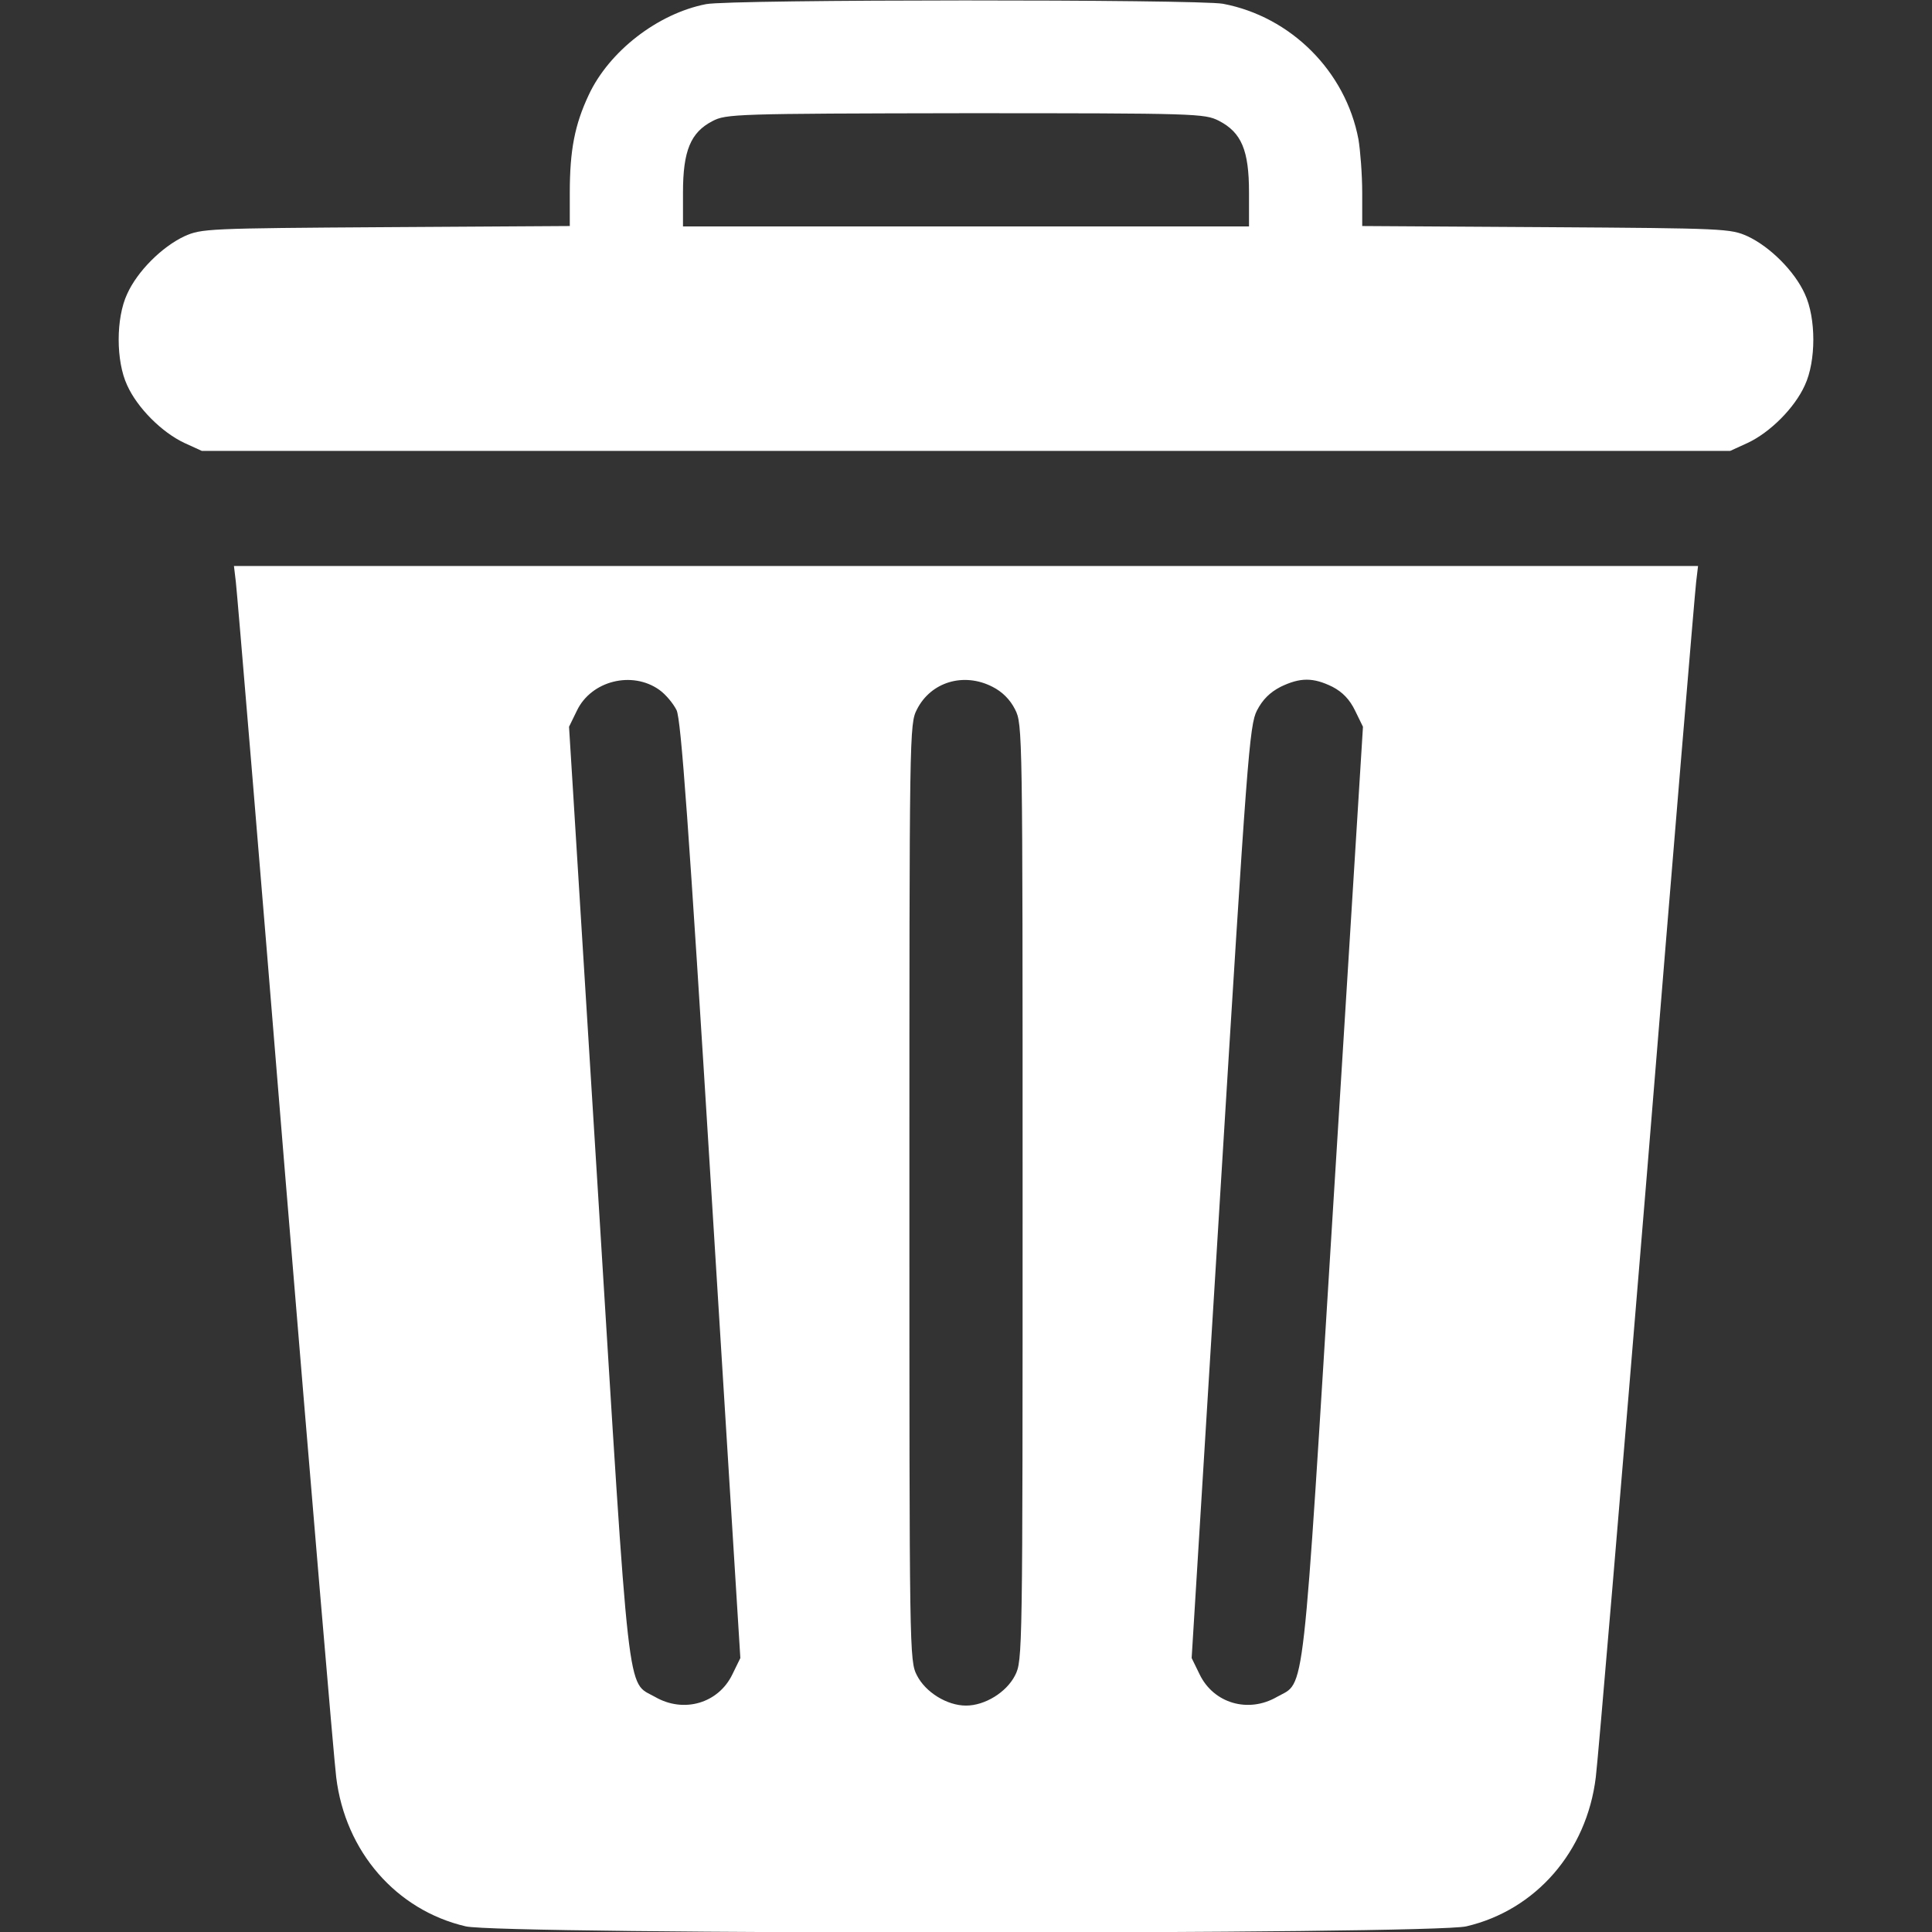 <?xml version="1.0" standalone="no"?>
<!DOCTYPE svg PUBLIC "-//W3C//DTD SVG 20010904//EN"
 "http://www.w3.org/TR/2001/REC-SVG-20010904/DTD/svg10.dtd">
<svg version="1.0" xmlns="http://www.w3.org/2000/svg"
 width="512pt" height="512pt" viewBox="0 0 512 512"
 preserveAspectRatio="xMidYMid meet">

<rect x="0" y="0" width="512" height="512" fill="#333333" stroke="none"/>

<g transform="translate(0,512) scale(0.1,-0.1)"
fill="#FFF" stroke="none">
<path d="M1871 5109 c-128 -25 -257 -125 -311 -241 -37 -79 -50 -146 -50 -259
l0 -88 -487 -3 c-475 -3 -489 -4 -534 -24 -60 -28 -125 -93 -152 -153 -30 -64
-30 -178 0 -242 27 -60 92 -125 152 -153 l46 -21 2025 0 2025 0 46 21 c60 28
125 93 152 153 30 64 30 178 0 242 -27 60 -92 125 -152 153 -45 20 -59 21
-533 24 l-488 3 0 88 c0 49 -5 112 -10 142 -34 180 -179 325 -359 359 -66 12
-1306 12 -1370 -1z m1359 -309 c60 -31 80 -78 80 -190 l0 -90 -750 0 -750 0 0
90 c0 110 20 159 78 189 36 19 60 20 670 21 615 0 634 -1 672 -20z"/>
<path d="M625 3578 c3 -24 62 -727 130 -1563 69 -836 130 -1558 136 -1605 24
-197 159 -352 343 -395 91 -22 2561 -22 2652 0 184 43 319 198 343 395 6 47
67 769 136 1605 68 836 127 1539 130 1563 l5 42 -1940 0 -1940 0 5 -42z m1122
-286 c17 -12 37 -36 46 -54 12 -26 32 -304 92 -1273 l77 -1239 -21 -43 c-37
-77 -129 -104 -205 -60 -76 43 -66 -39 -151 1332 l-77 1239 21 43 c38 79 146
106 218 55z m883 8 c26 -13 47 -34 60 -60 20 -39 20 -56 20 -1280 0 -1224 0
-1241 -20 -1280 -23 -45 -80 -80 -130 -80 -50 0 -107 35 -130 80 -20 39 -20
56 -20 1280 0 1223 0 1241 20 1280 37 73 124 99 200 60z m901 0 c27 -14 46
-34 60 -63 l21 -43 -77 -1239 c-85 -1371 -75 -1289 -151 -1332 -76 -44 -168
-17 -205 60 l-21 43 76 1234 c71 1155 77 1238 97 1277 15 29 34 48 63 63 52
25 86 25 137 0z"/>
</g>
</svg>
